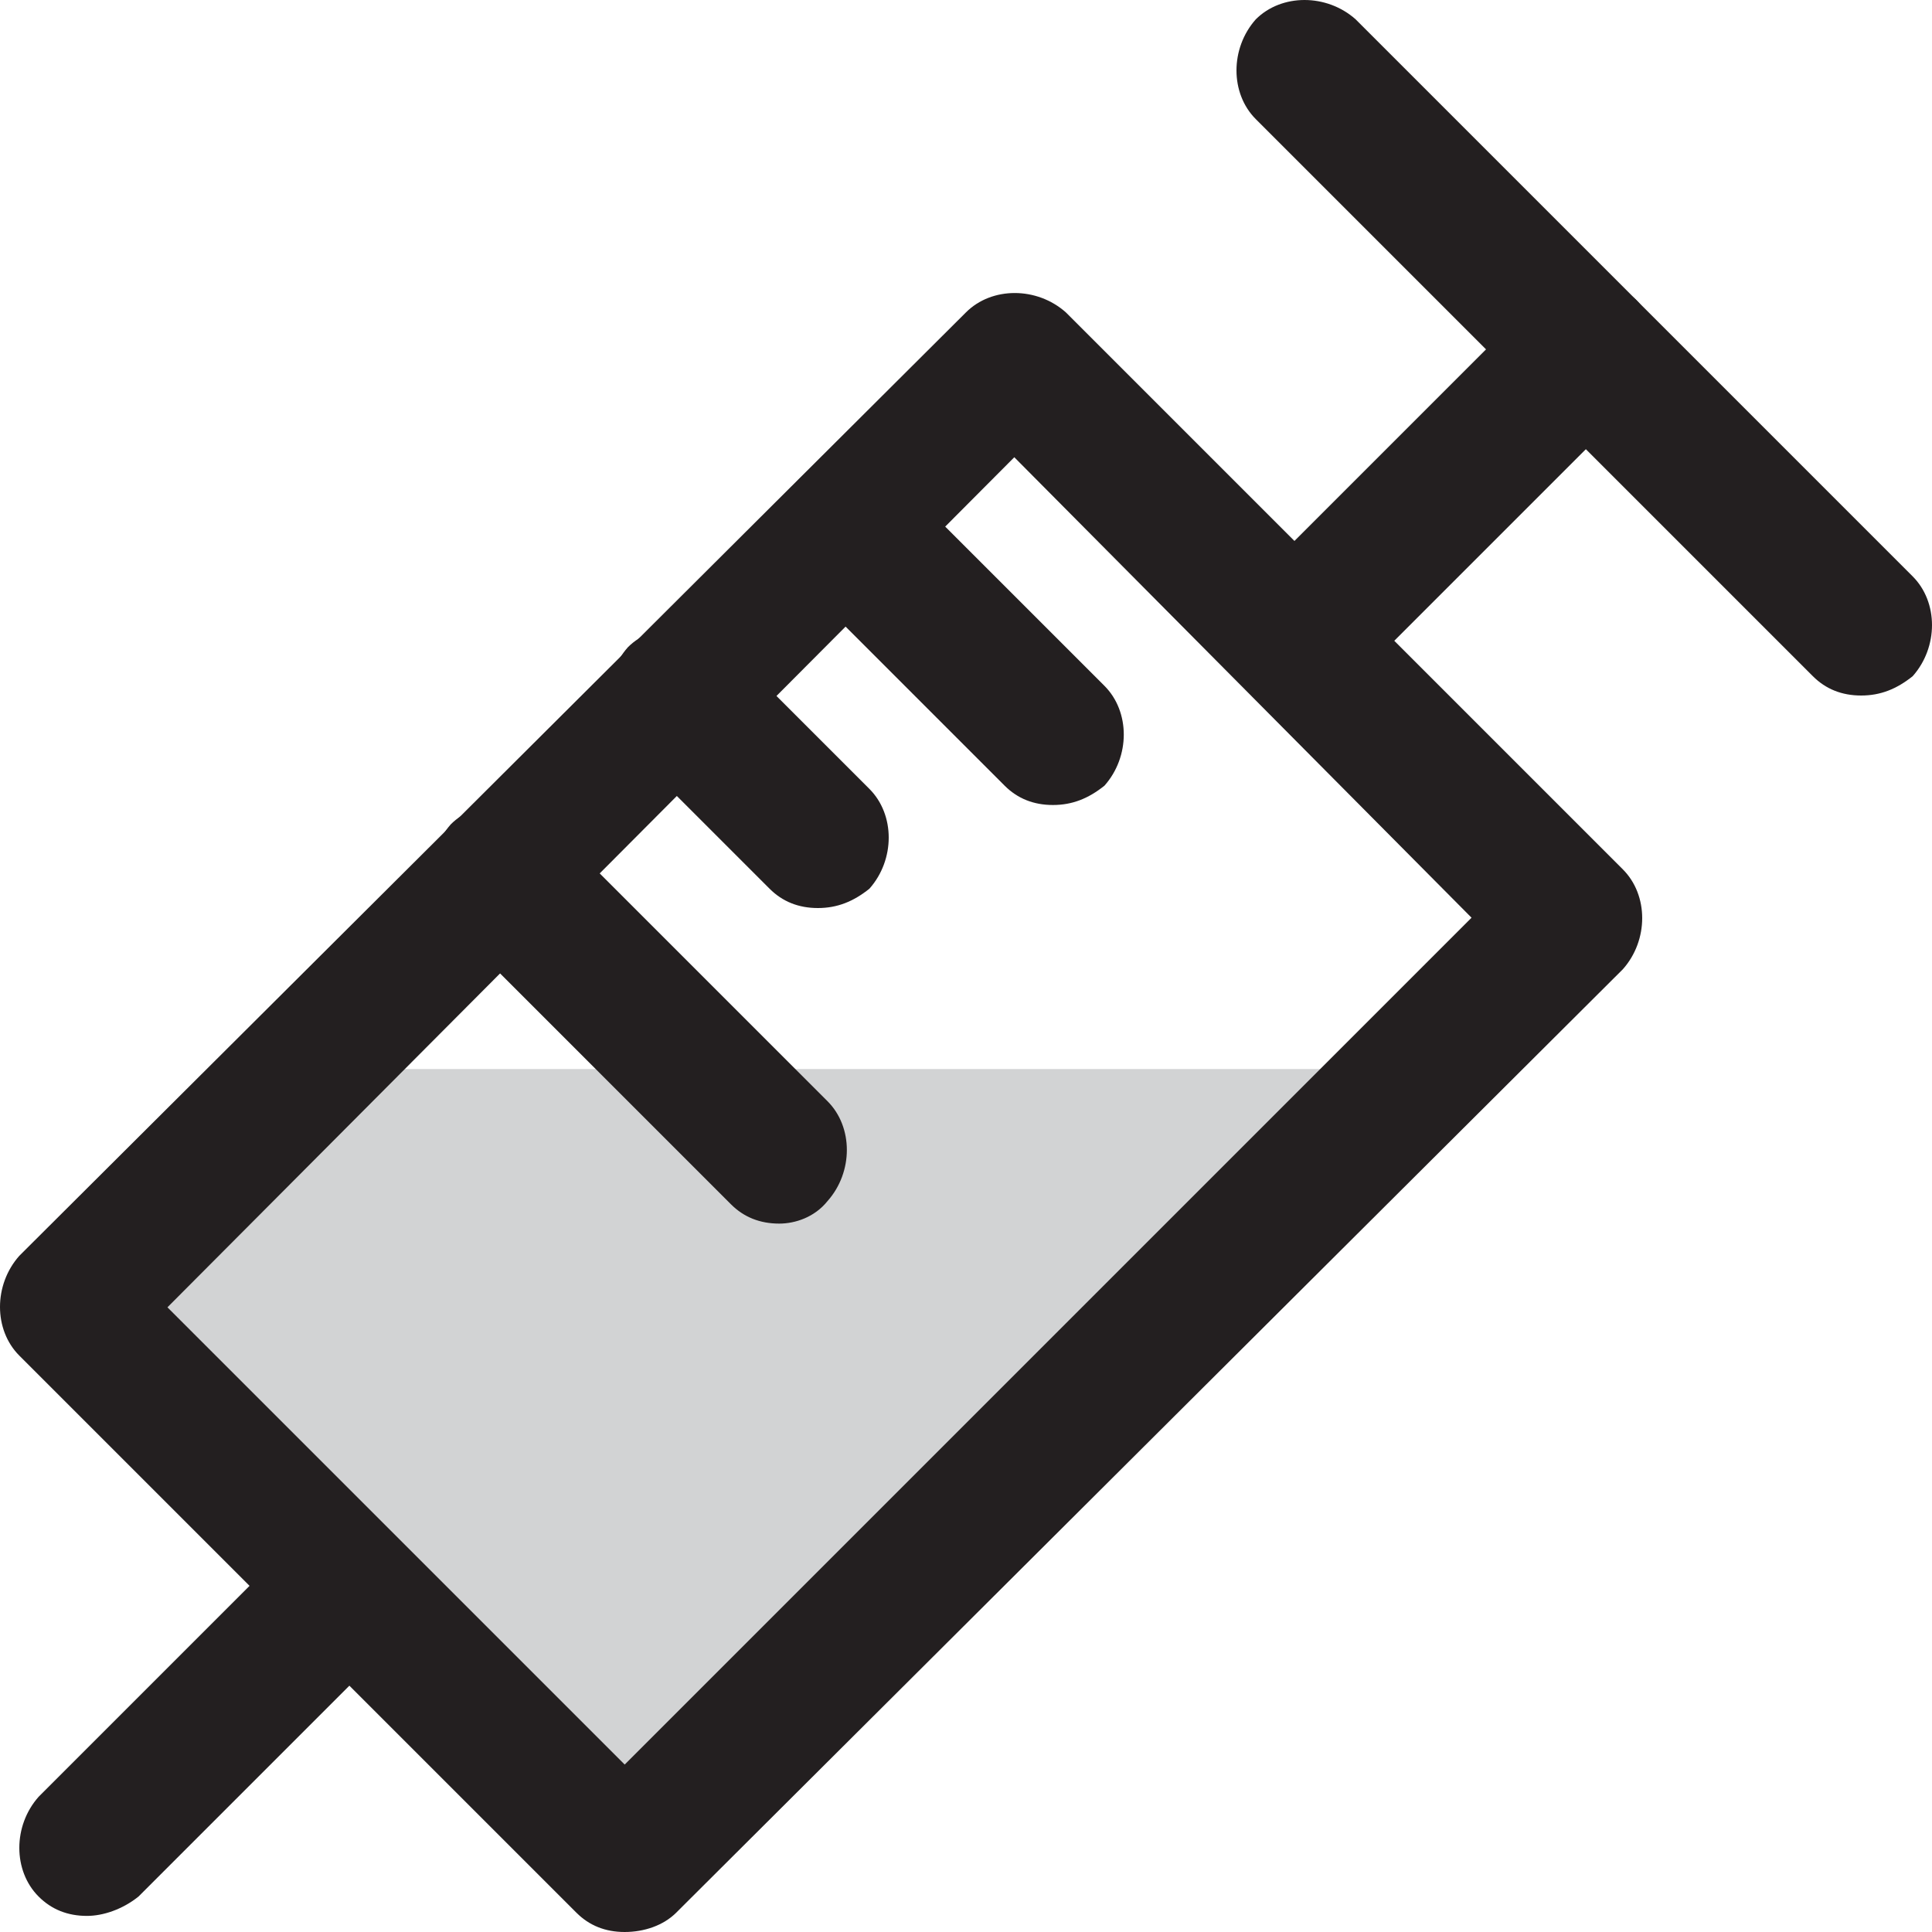<?xml version="1.0" encoding="utf-8"?>
<!-- Generator: Adobe Illustrator 19.2.1, SVG Export Plug-In . SVG Version: 6.00 Build 0)  -->
<svg version="1.1" id="Layer_1" xmlns="http://www.w3.org/2000/svg" xmlns:xlink="http://www.w3.org/1999/xlink" x="0px" y="0px"
	 viewBox="0 0 60 60" style="enable-background:new 0 0 60 60;" xml:space="preserve">
<style type="text/css">
	.st0{fill:#D2D3D4;}
	.st1{fill:#231F20;}
</style>
<g>
	<g>
		<line class="st0" x1="10" y1="50" x2="2.7" y2="57.3"/>
		<path class="st1" d="M2.7,59.5c-0.6,0-1.1-0.2-1.5-0.6c-0.8-0.8-0.8-2.2,0-3.1l7.3-7.3c0.8-0.8,2.2-0.8,3.1,0
			c0.8,0.8,0.8,2.2,0,3.1l-7.3,7.3C3.8,59.3,3.2,59.5,2.7,59.5z"/>
	</g>
	<g>
		<line class="st0" x1="49.2" y1="10.8" x2="40.8" y2="19.2"/>
		<path class="st1" d="M40.8,21.4c-0.6,0-1.1-0.2-1.5-0.6c-0.8-0.8-0.8-2.2,0-3.1l8.4-8.4c0.8-0.8,2.2-0.8,3.1,0
			c0.8,0.8,0.8,2.2,0,3.1l-8.4,8.4C41.9,21.1,41.4,21.4,40.8,21.4z"/>
	</g>
	<g>
		<polygon class="st0" points="44.1,33.2 10.5,33.2 3.9,40.4 10,48.3 19,56.1 27.7,50.7 		"/>
	</g>
	<g>
		<path class="st1" d="M19.4,60L19.4,60c-0.6,0-1.1-0.2-1.5-0.6L0.6,42.1c-0.8-0.8-0.8-2.2,0-3.1L30,9.7c0.8-0.8,2.2-0.8,3.1,0
			l17.3,17.3c0.8,0.8,0.8,2.2,0,3.1L21,59.4C20.6,59.8,20,60,19.4,60z M5.2,40.6l14.2,14.2l26.3-26.3L31.5,14.2L5.2,40.6z"/>
	</g>
	<g>
		<line class="st0" x1="26.3" y1="16.4" x2="32.7" y2="22.8"/>
		<path class="st1" d="M32.7,25c-0.6,0-1.1-0.2-1.5-0.6l-6.4-6.4c-0.8-0.8-0.8-2.2,0-3.1c0.8-0.8,2.2-0.8,3.1,0l6.4,6.4
			c0.8,0.8,0.8,2.2,0,3.1C33.8,24.8,33.3,25,32.7,25z"/>
	</g>
	<g>
		<line class="st0" x1="21.1" y1="21.7" x2="25.4" y2="26"/>
		<path class="st1" d="M25.4,28.2c-0.6,0-1.1-0.2-1.5-0.6l-4.4-4.4c-0.8-0.8-0.8-2.2,0-3.1c0.8-0.8,2.2-0.8,3.1,0l4.4,4.4
			c0.8,0.8,0.8,2.2,0,3.1C26.5,28,26,28.2,25.4,28.2z"/>
	</g>
	<g>
		<line class="st0" x1="15.5" y1="27.2" x2="24.2" y2="35.8"/>
		<path class="st1" d="M24.2,38c-0.6,0-1.1-0.2-1.5-0.6L14,28.7c-0.8-0.8-0.8-2.2,0-3.1c0.8-0.8,2.2-0.8,3.1,0l8.6,8.6
			c0.8,0.8,0.8,2.2,0,3.1C25.3,37.8,24.7,38,24.2,38z"/>
	</g>
	<g>
		<line class="st0" x1="40.6" y1="2.2" x2="57.8" y2="19.4"/>
		<path class="st1" d="M57.8,21.6c-0.6,0-1.1-0.2-1.5-0.6L39,3.7c-0.8-0.8-0.8-2.2,0-3.1c0.8-0.8,2.2-0.8,3.1,0l17.3,17.3
			c0.8,0.8,0.8,2.2,0,3.1C58.9,21.4,58.4,21.6,57.8,21.6z"/>
	</g>
</g>
</svg>
